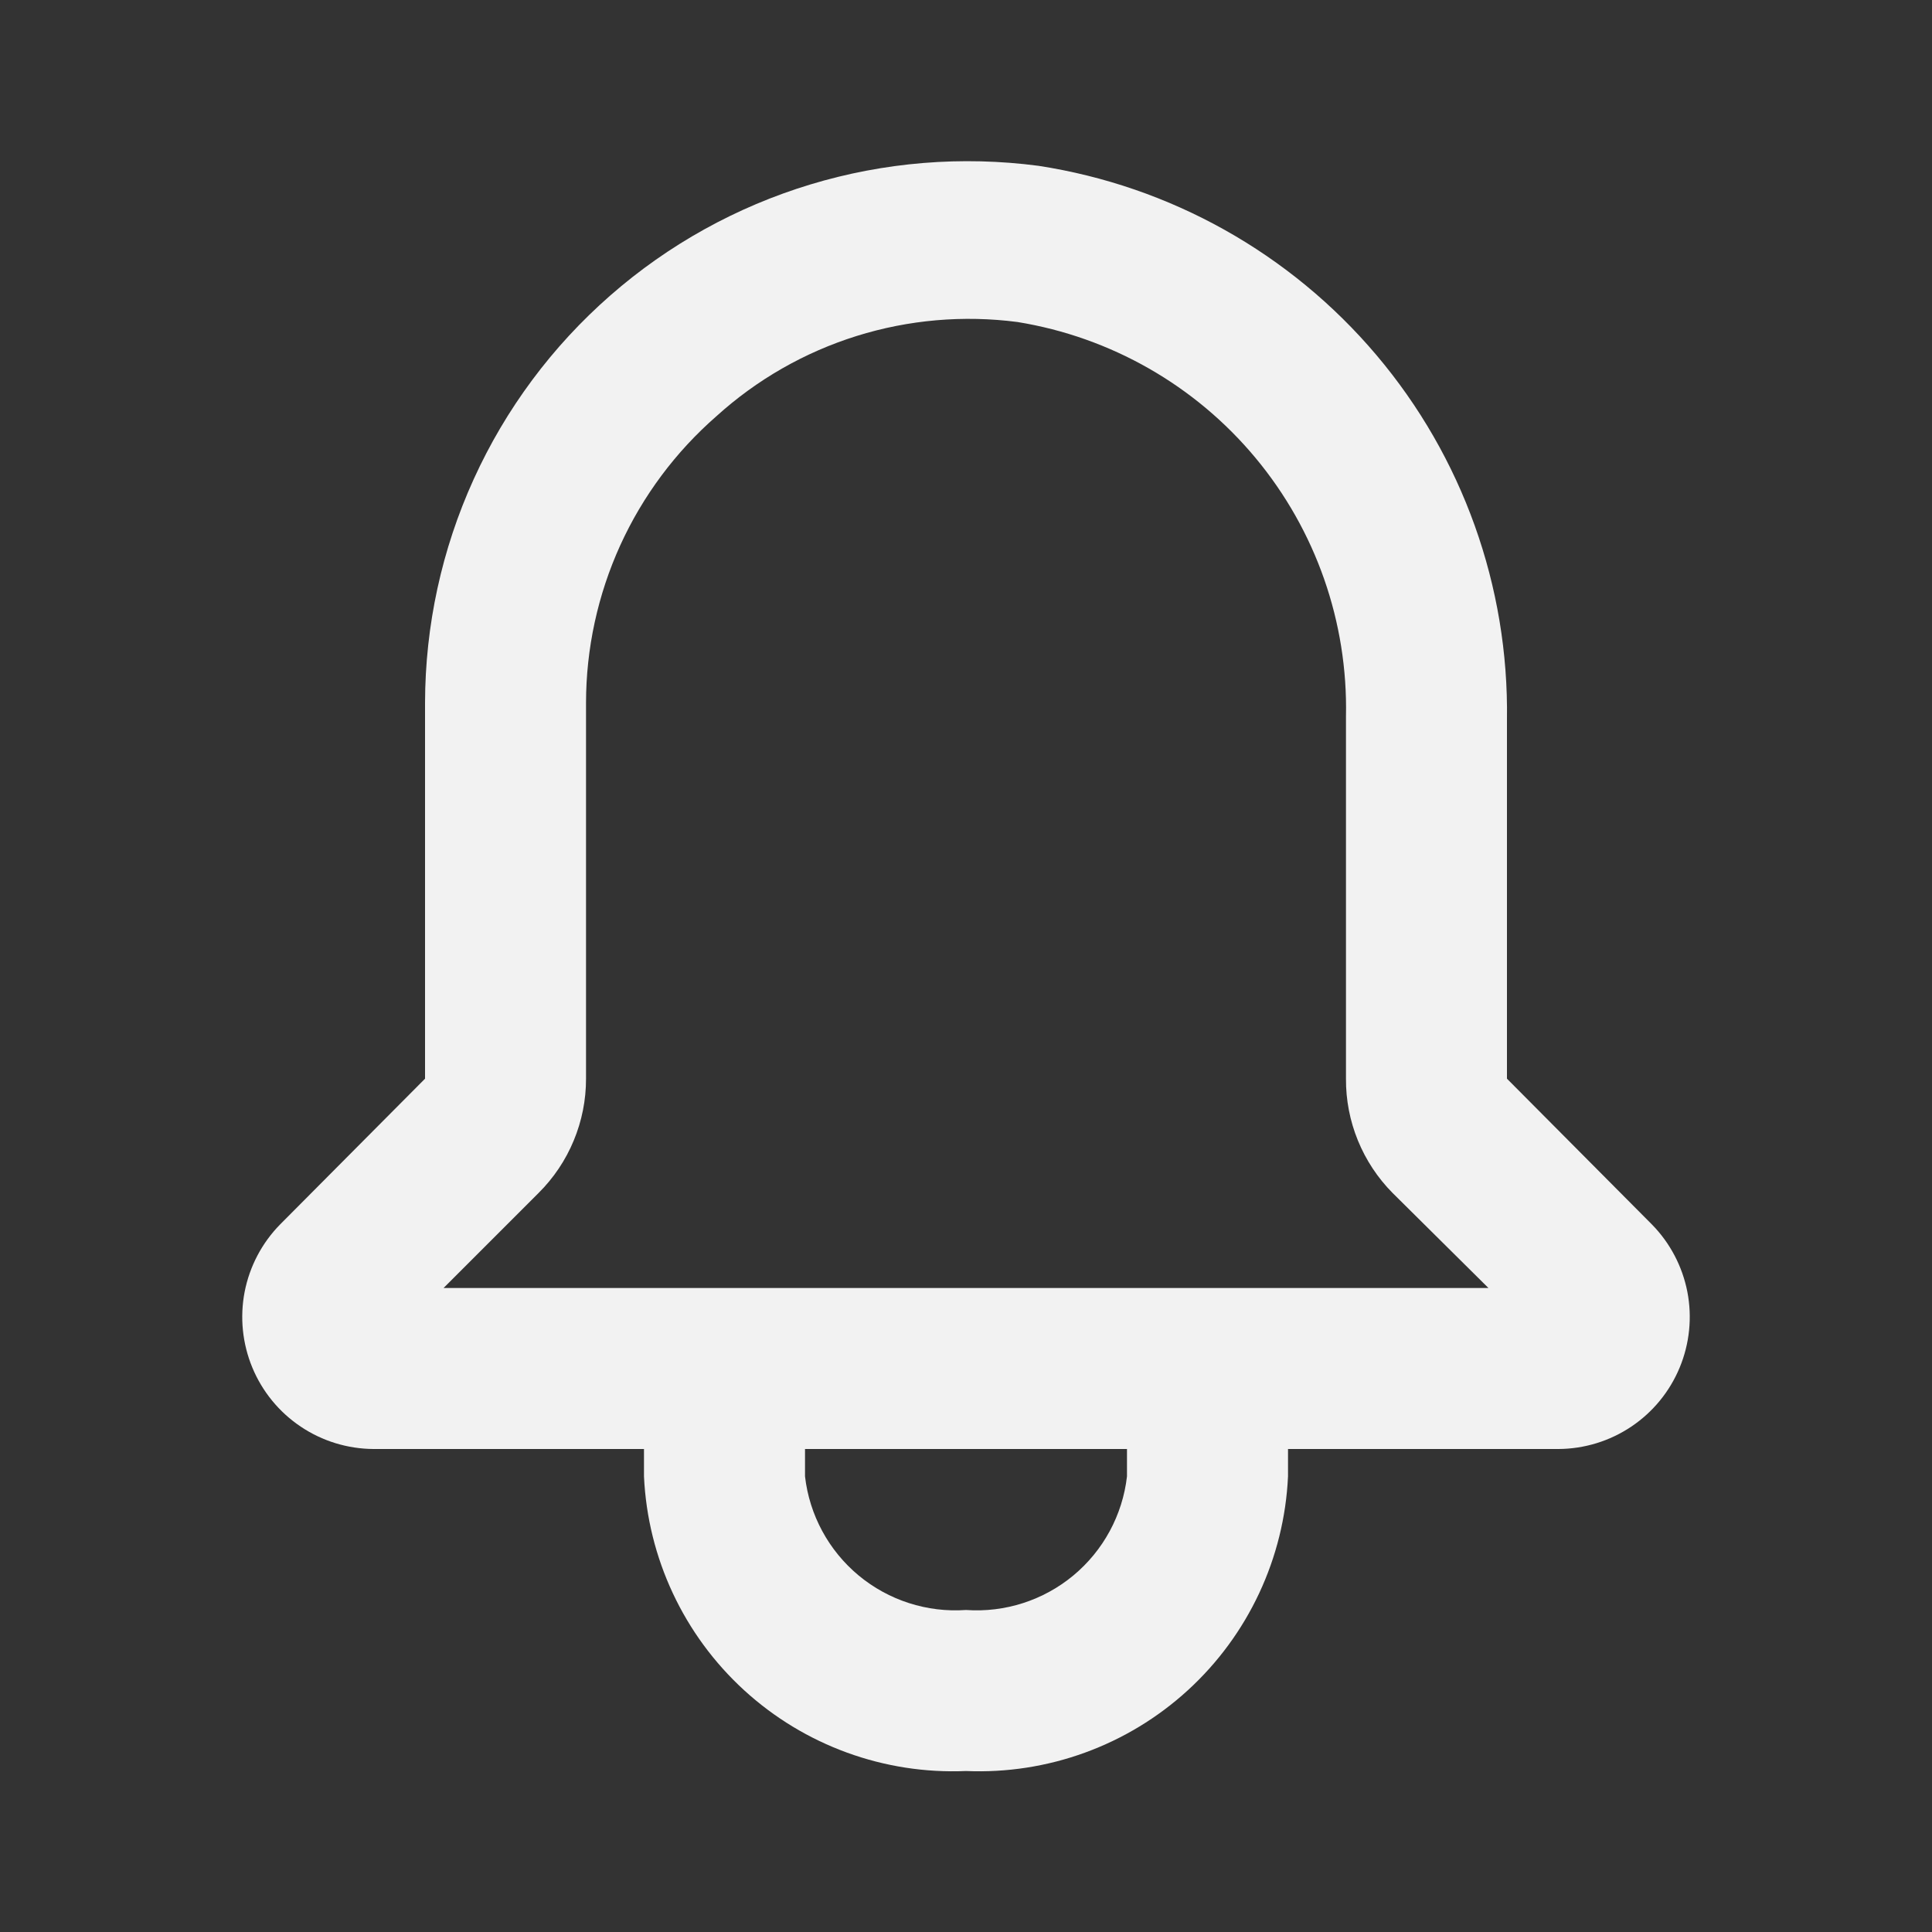 <svg width="40" height="40" viewBox="0 0 40 40" fill="none" xmlns="http://www.w3.org/2000/svg">
<rect x="0" y="0" width="40" height="40" fill="#333333" stroke="none"/>
<path d="M34.2 25.35L31.2 22.333V14.9C31.24 12.14 30.28 9.458 28.497 7.351C26.714 5.243 24.229 3.852 21.5 3.433C19.916 3.225 18.306 3.356 16.778 3.819C15.249 4.282 13.836 5.066 12.635 6.118C11.433 7.17 10.469 8.466 9.808 9.92C9.146 11.374 8.803 12.953 8.8 14.55V22.333L5.8 25.35C5.423 25.733 5.168 26.219 5.065 26.746C4.963 27.274 5.019 27.82 5.225 28.316C5.431 28.812 5.779 29.237 6.225 29.536C6.671 29.836 7.196 29.997 7.733 30H13.333V30.567C13.411 32.259 14.157 33.851 15.406 34.994C16.656 36.138 18.308 36.739 20 36.667C21.692 36.739 23.344 36.138 24.594 34.994C25.843 33.851 26.589 32.259 26.667 30.567V30H32.267C32.804 29.997 33.329 29.836 33.775 29.536C34.221 29.237 34.569 28.812 34.775 28.316C34.981 27.82 35.037 27.274 34.935 26.746C34.832 26.219 34.577 25.733 34.2 25.35ZM23.333 30.567C23.241 31.368 22.843 32.103 22.222 32.619C21.601 33.134 20.805 33.39 20 33.333C19.195 33.39 18.399 33.134 17.778 32.619C17.157 32.103 16.759 31.368 16.667 30.567V30H23.333V30.567ZM9.183 26.667L11.15 24.7C11.462 24.39 11.71 24.021 11.878 23.615C12.047 23.209 12.134 22.773 12.133 22.333V14.55C12.134 13.426 12.376 12.315 12.841 11.291C13.307 10.268 13.986 9.356 14.833 8.617C15.669 7.859 16.659 7.293 17.736 6.956C18.812 6.62 19.948 6.521 21.067 6.667C22.994 6.98 24.744 7.978 25.993 9.479C27.243 10.98 27.908 12.881 27.867 14.833V22.333C27.864 22.772 27.948 23.207 28.114 23.613C28.28 24.019 28.524 24.389 28.833 24.7L30.817 26.667H9.183Z" fill="#F2F2F2"/>
</svg>
